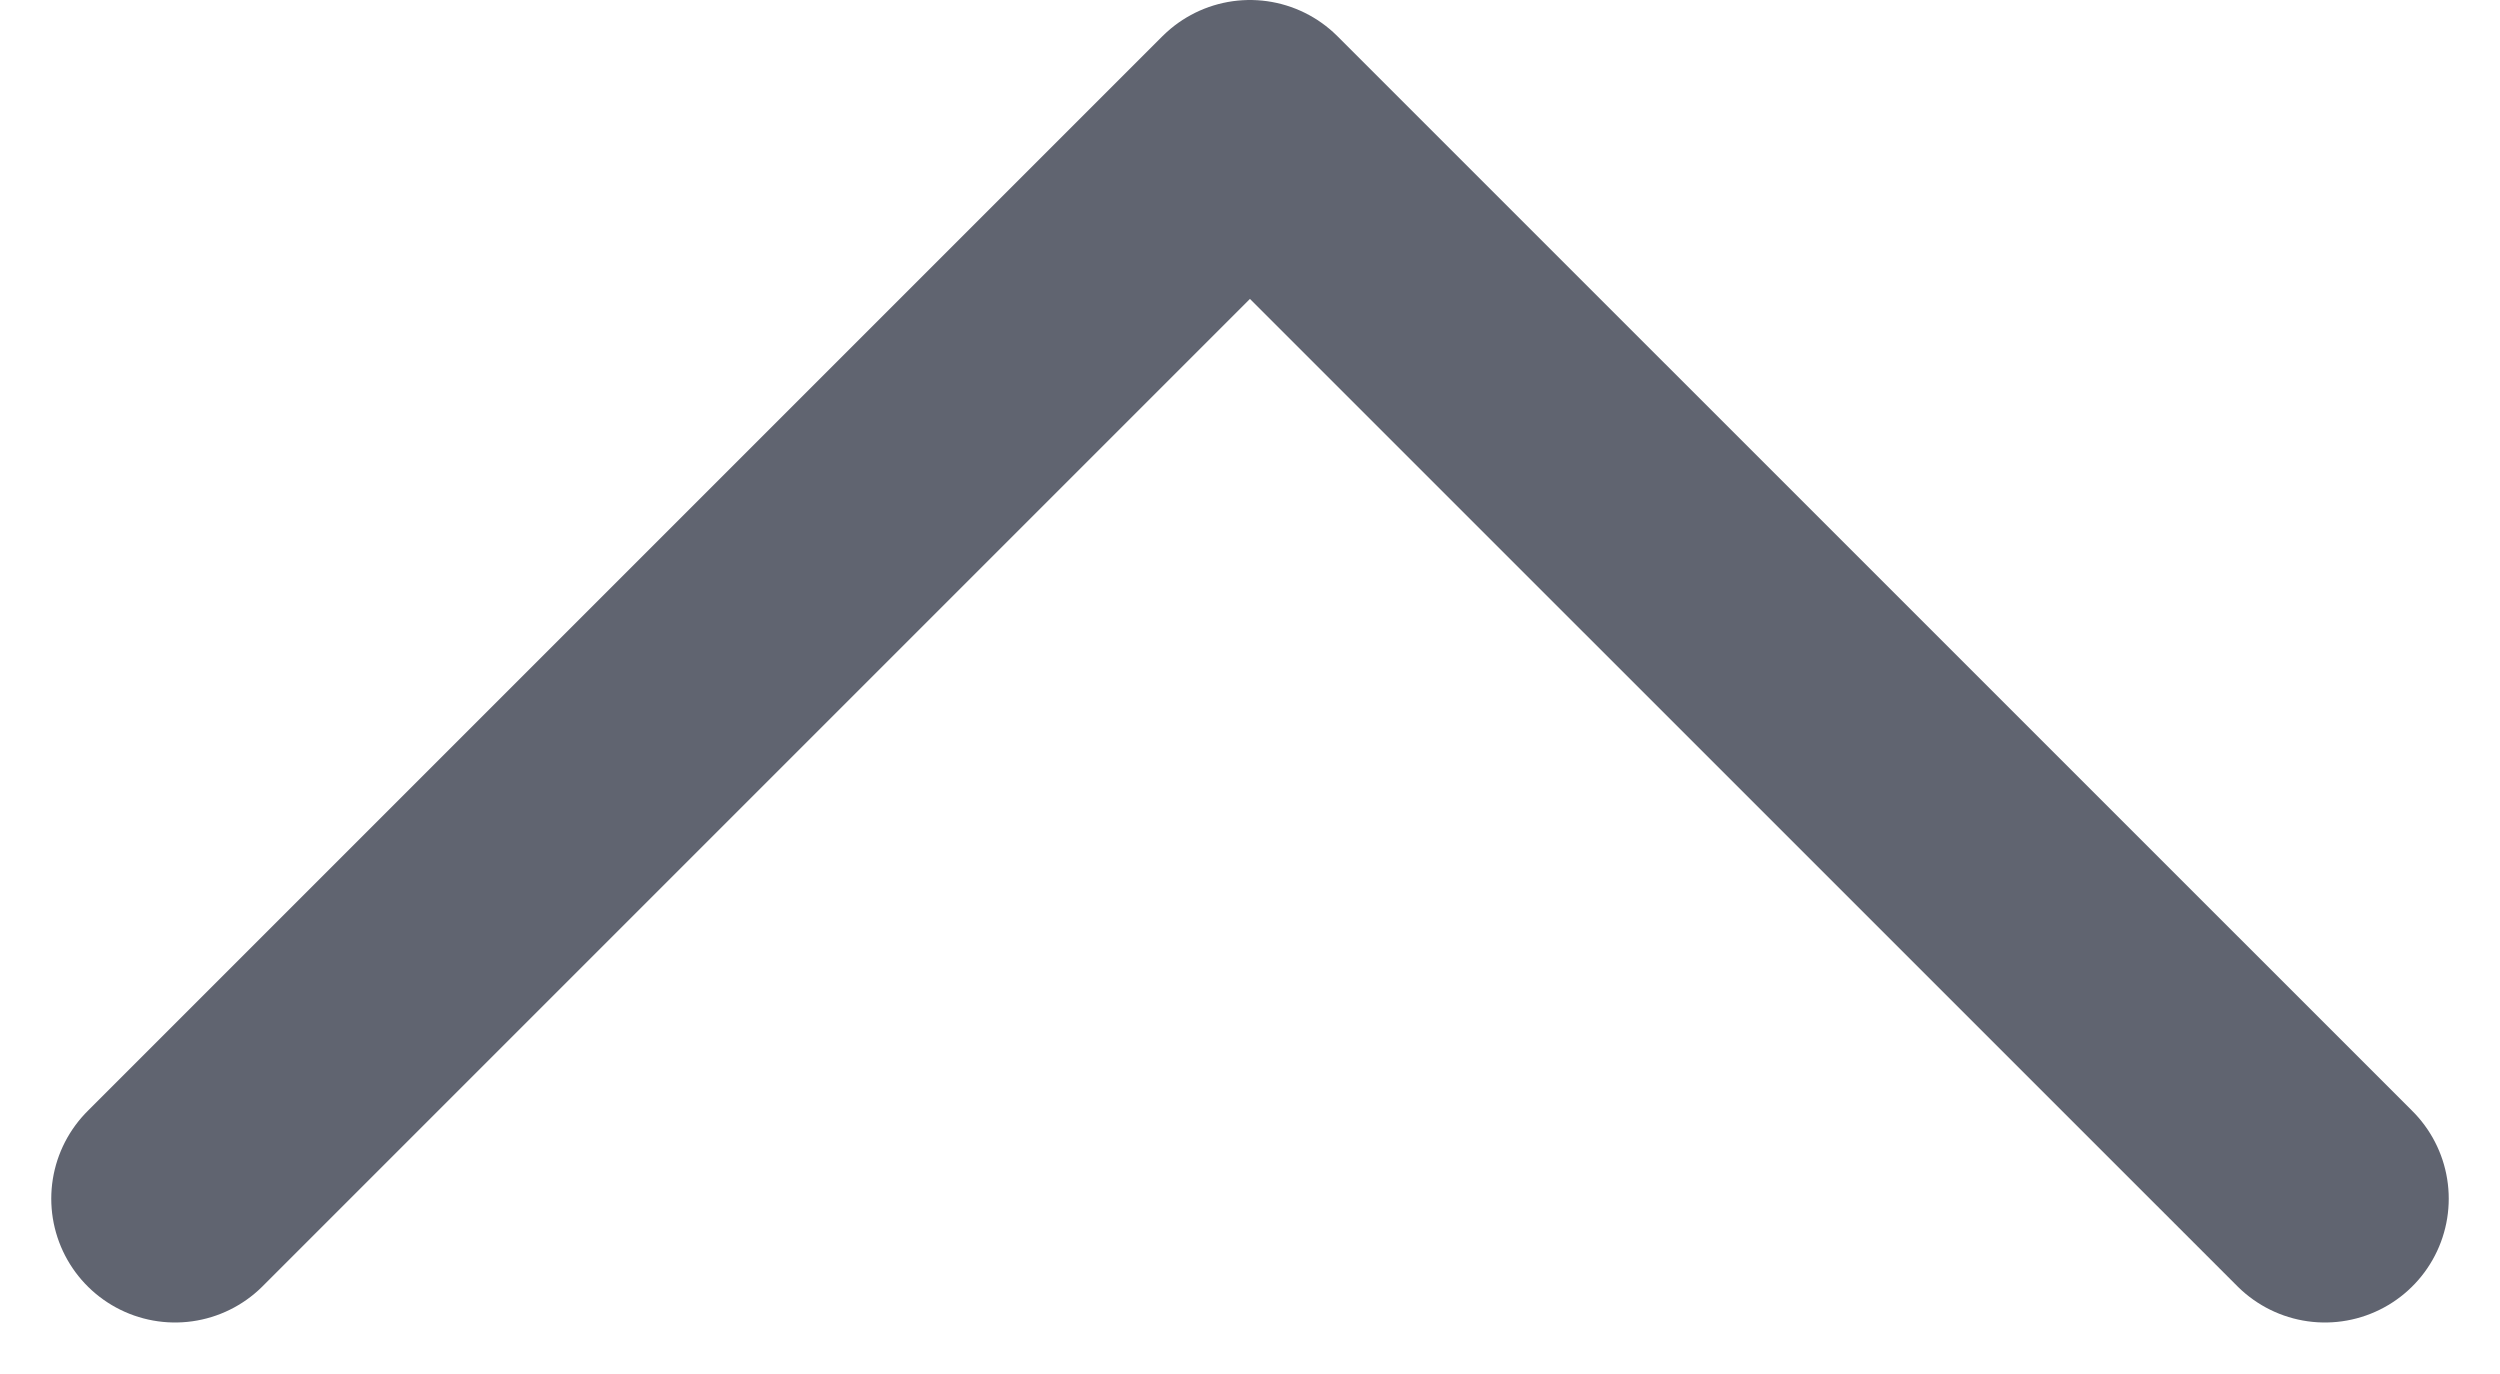 <svg xmlns="http://www.w3.org/2000/svg" width="20.191" height="11.096" viewBox="0 0 20.191 11.096">
  <path id="Shape" d="M0,.681,8.681-8,17.363.681" transform="translate(1.414 9)" fill="none" stroke="#606470" stroke-linecap="round" stroke-linejoin="round" stroke-miterlimit="10" stroke-width="2"/>
</svg>
